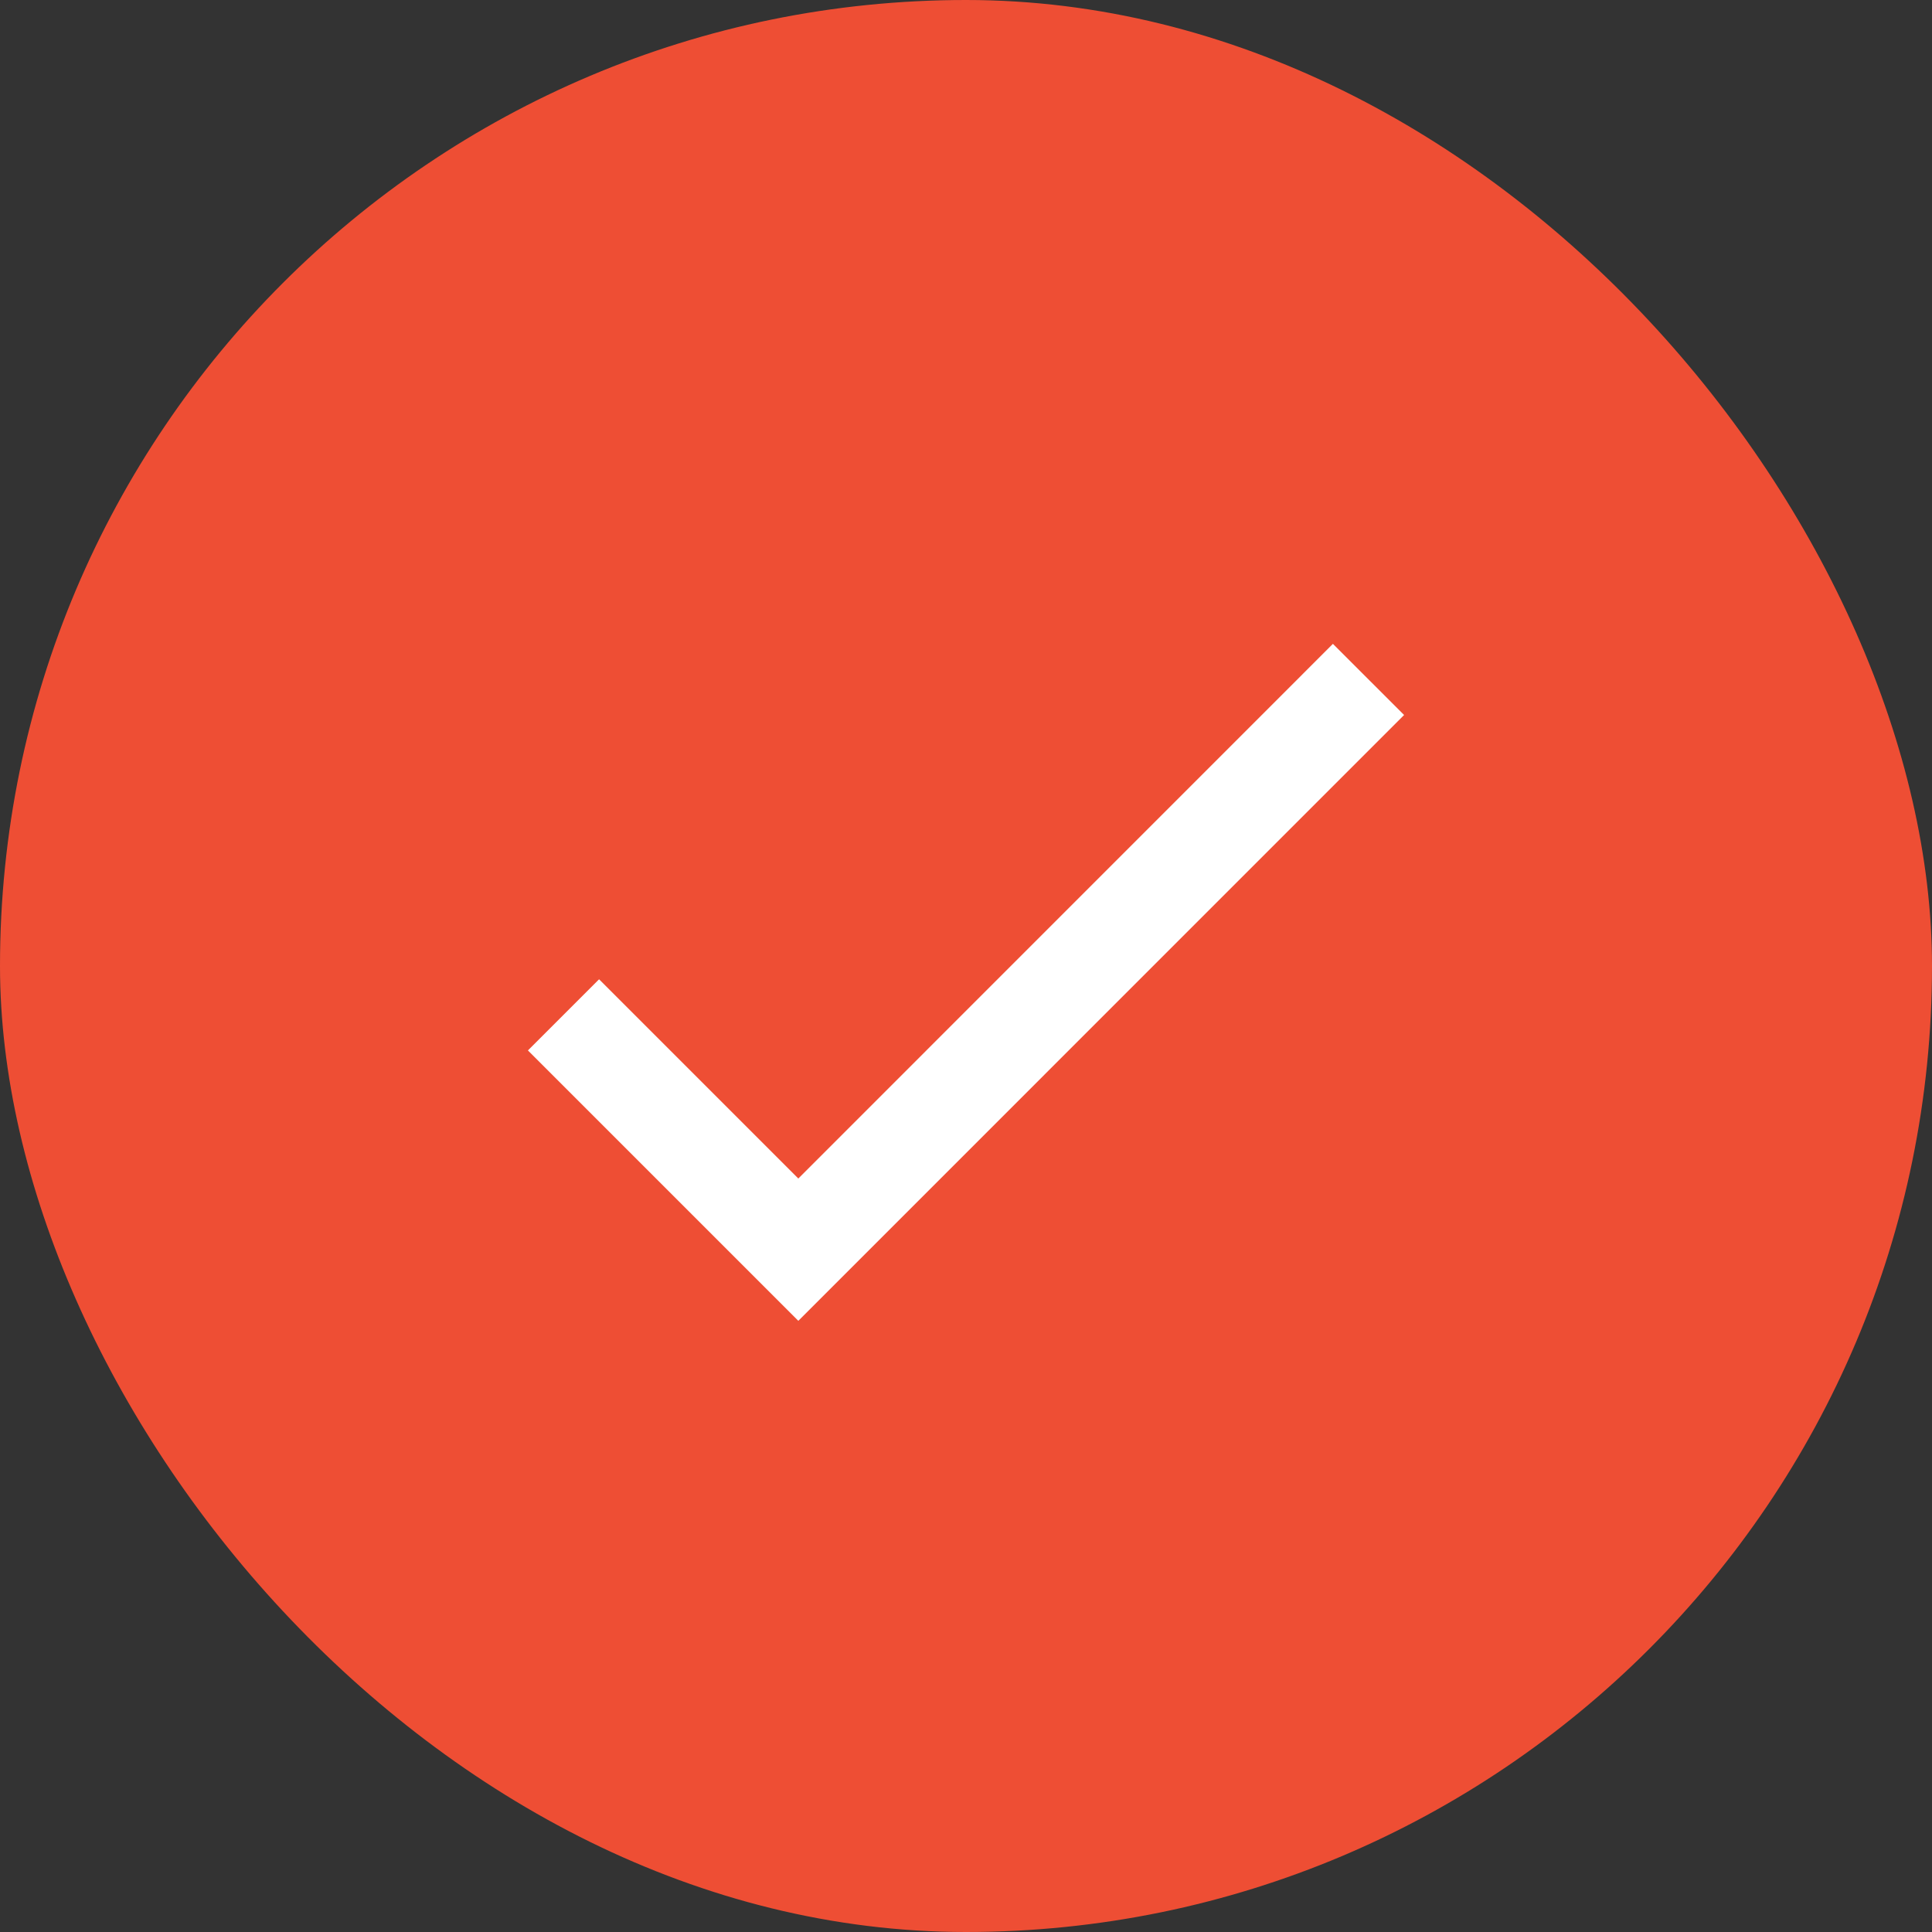 <svg width="24" height="24" viewBox="0 0 24 24" fill="none" xmlns="http://www.w3.org/2000/svg">
<rect x="0" y="0" width="24" height="24" fill="#333333" stroke="none"/>
<rect width="24" height="24" rx="12" fill="#EE4E34"/>
<path d="M7 12.607L9.917 15.524L17 8.44" stroke="white" stroke-width="1.25"/>
</svg>
